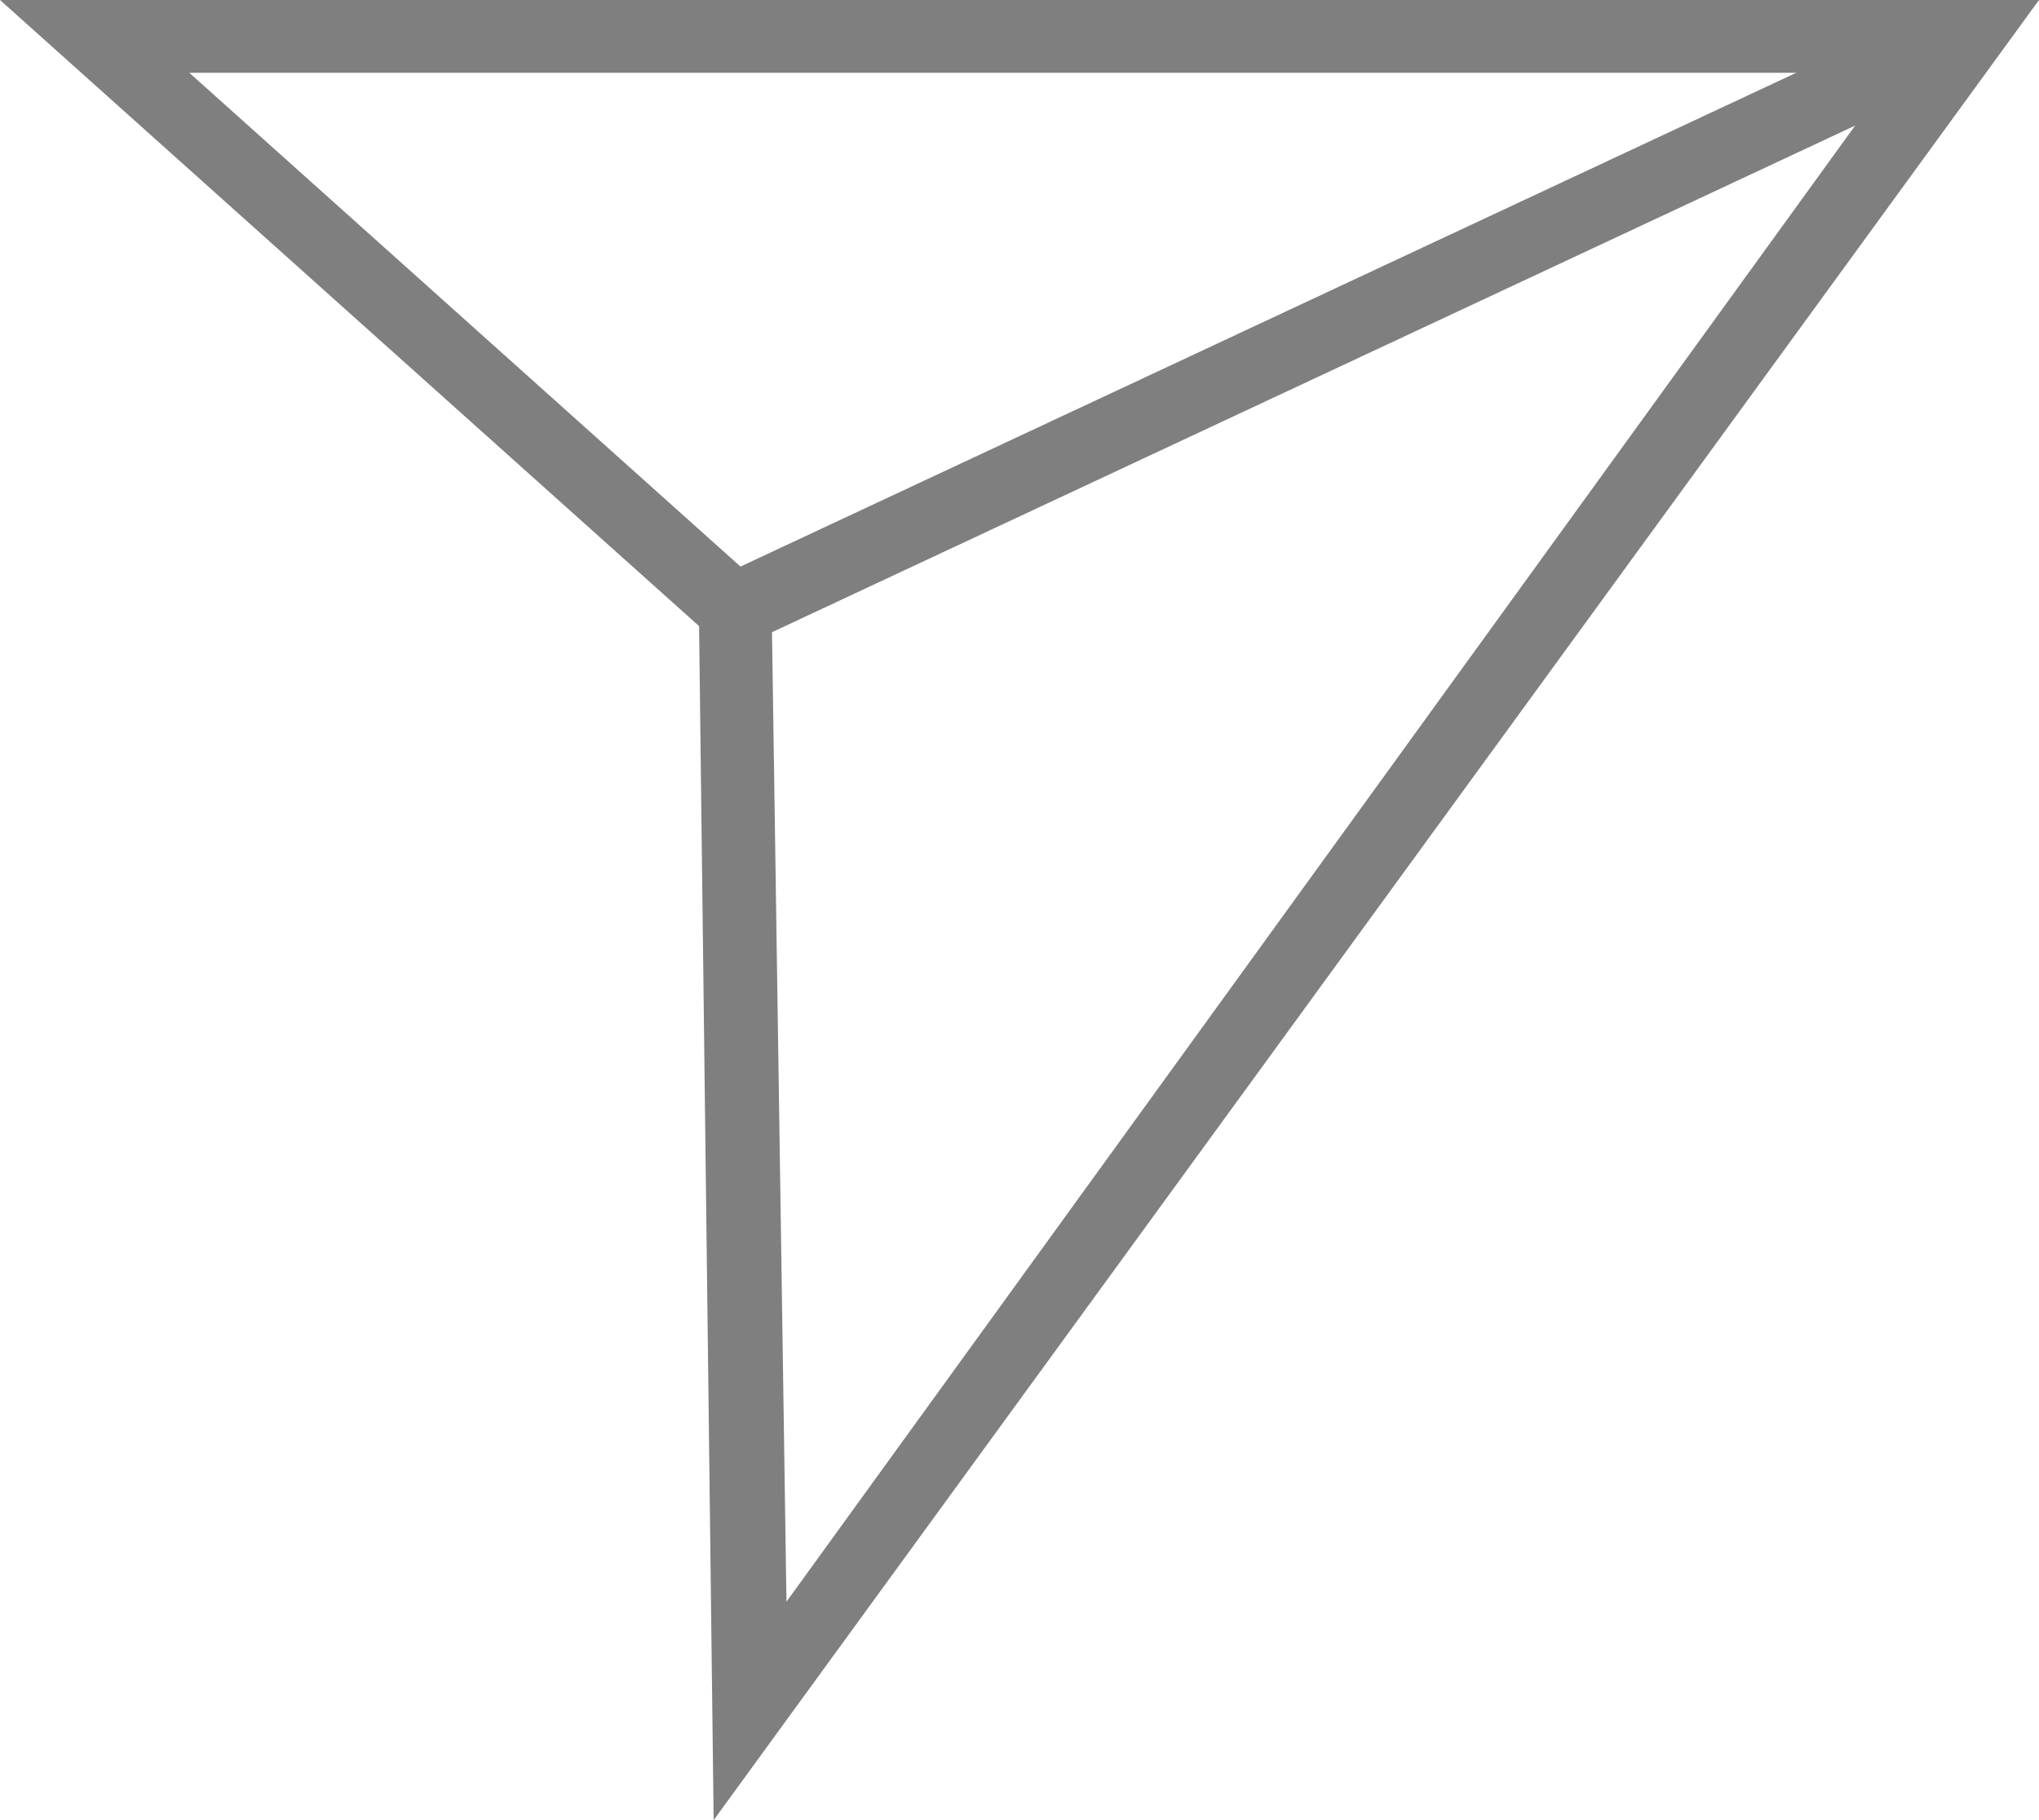 <?xml version="1.0" encoding="utf-8"?>
<!-- Generator: Adobe Illustrator 25.3.1, SVG Export Plug-In . SVG Version: 6.00 Build 0)  -->
<svg version="1.1" id="Layer_1" xmlns="http://www.w3.org/2000/svg" xmlns:xlink="http://www.w3.org/1999/xlink" x="0px" y="0px"
	 viewBox="0 0 28 25" style="enable-background:new 0 0 28 25;" xml:space="preserve">
<style type="text/css">
	.st0{fill:#7F7F7F;}
	.st1{fill:none;stroke:#7F7F7F;stroke-miterlimit:10;}
</style>
<g>
	<path class="st0" d="M26,1L10.8,22L10.6,8.6l0-0.4l-0.3-0.3L2.6,1H26 M28,0H0l9.6,8.6L9.8,25L28,0L28,0z"/>
	<line class="st1" x1="9.6" y1="8.6" x2="26.7" y2="0.6"/>
</g>
</svg>
